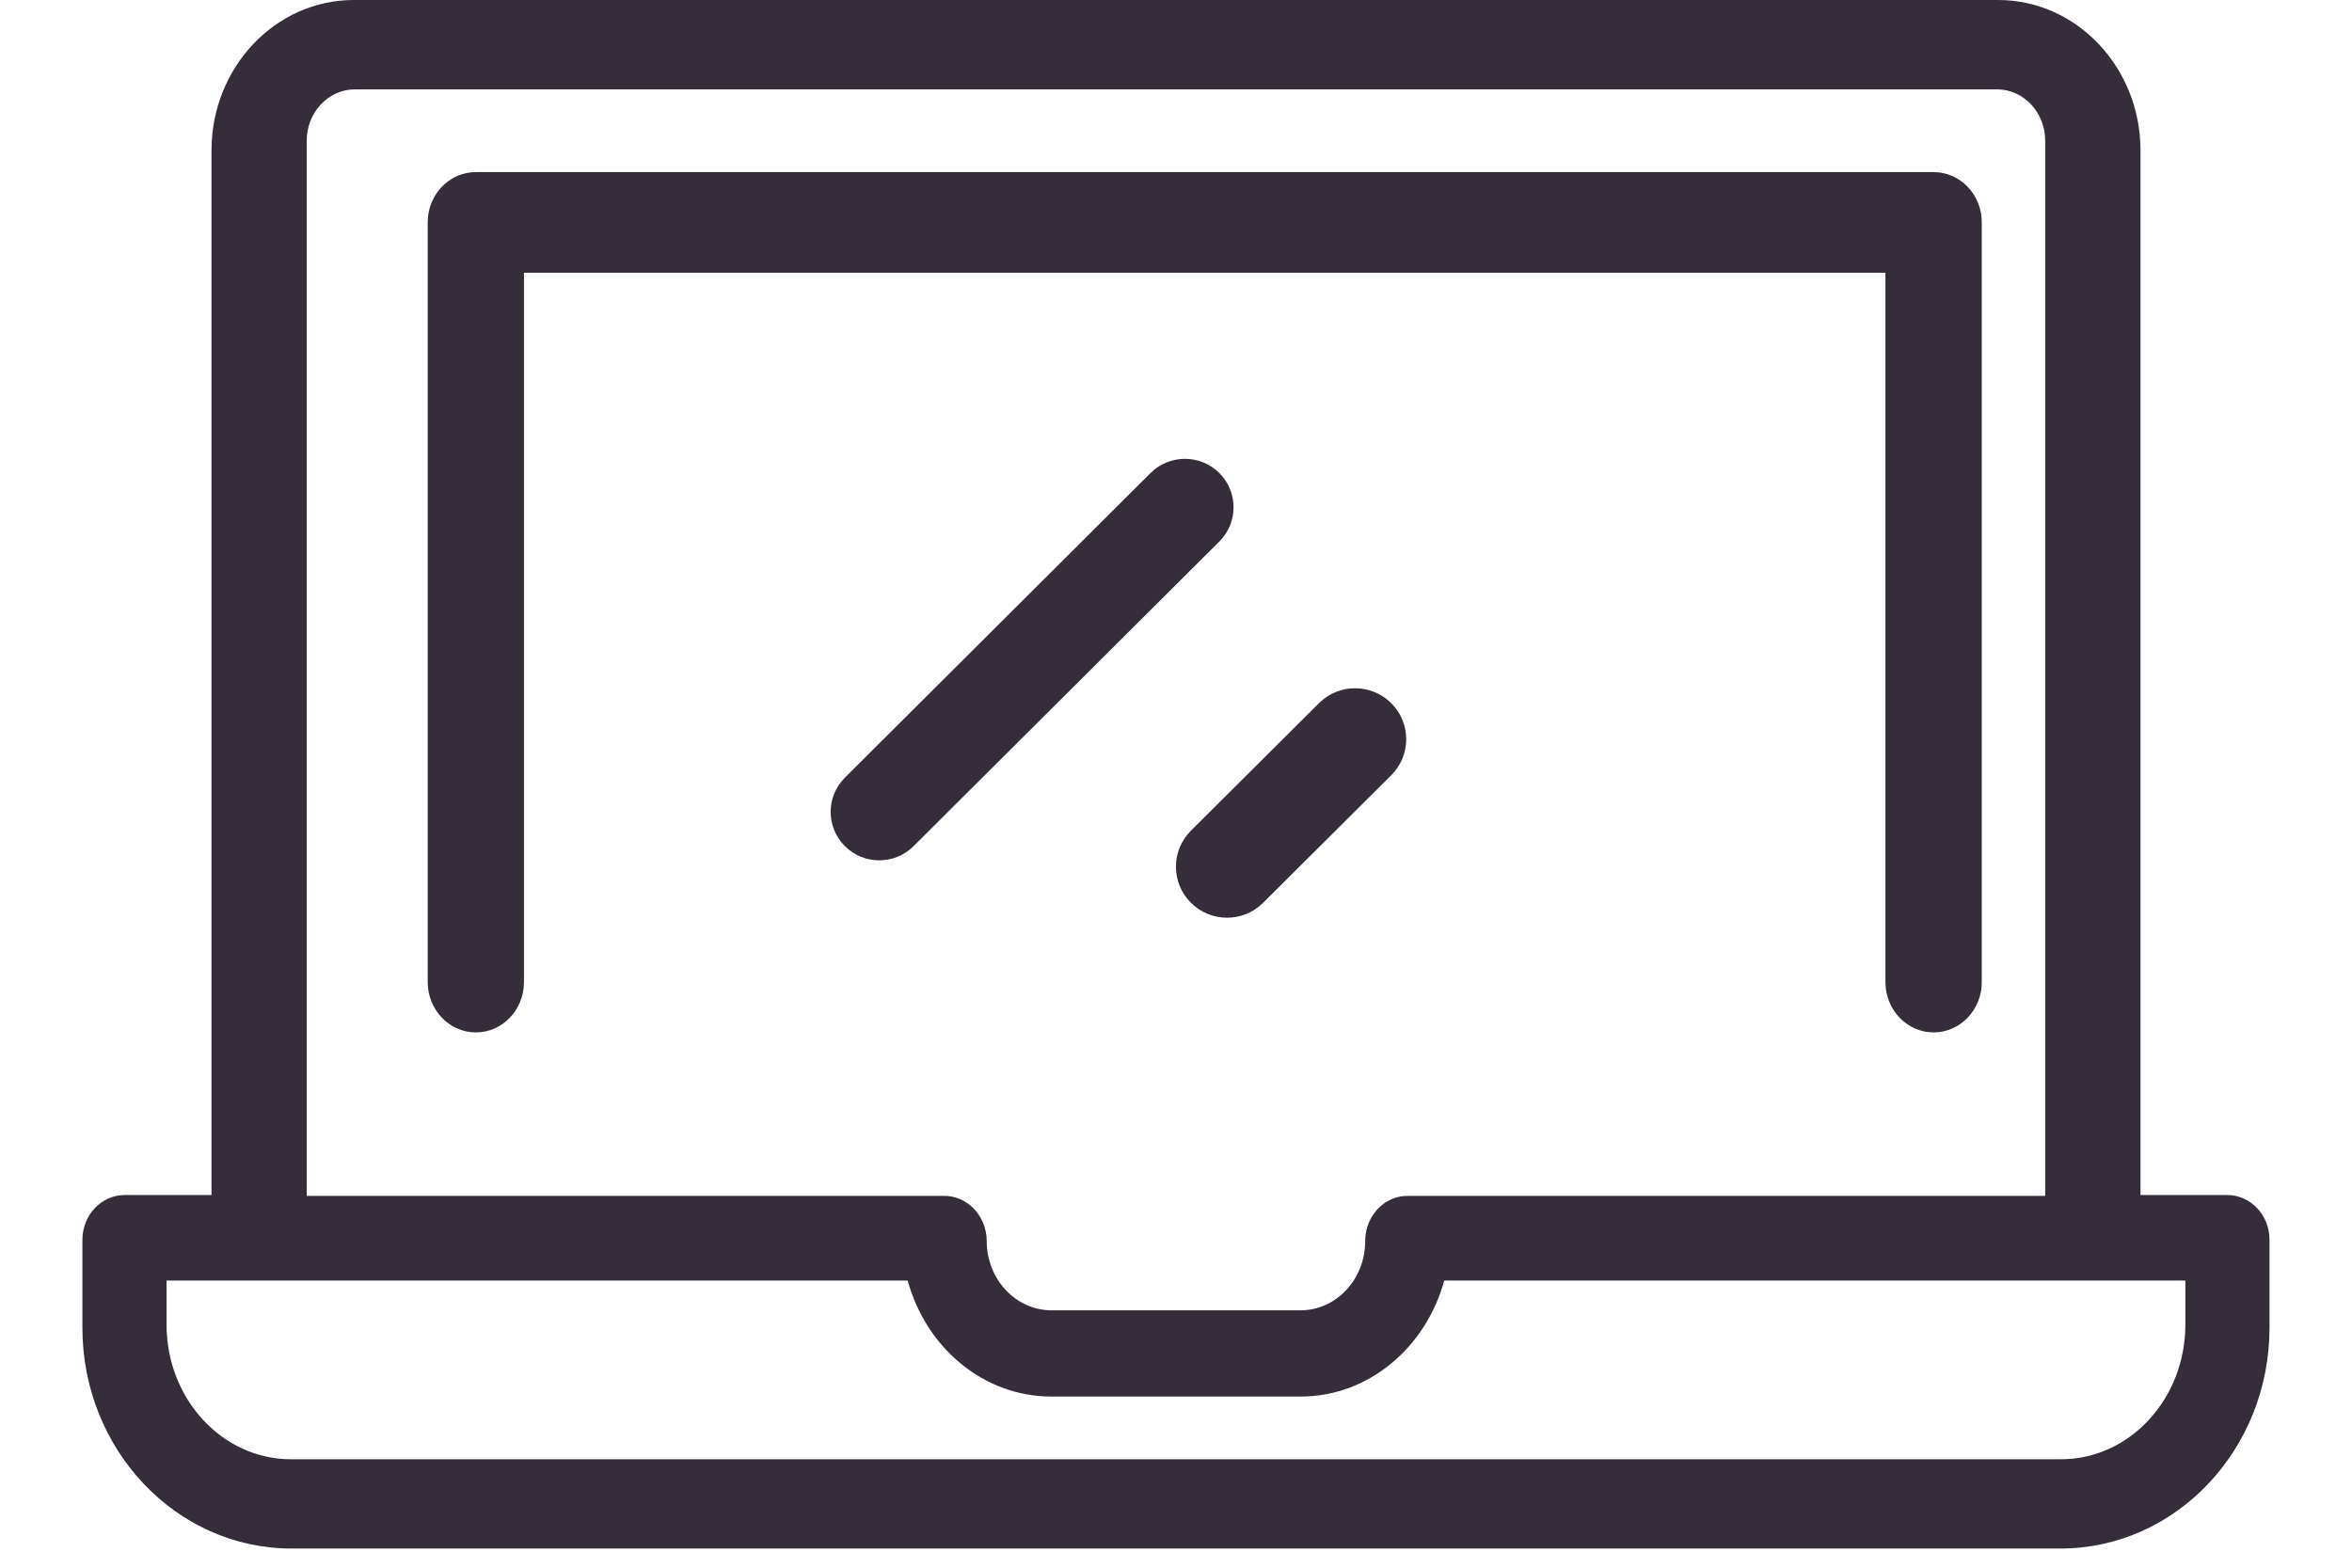 <?xml version="1.0" encoding="UTF-8"?>
<svg width="27px" height="18px" viewBox="0 0 27 18" version="1.1" xmlns="http://www.w3.org/2000/svg" xmlns:xlink="http://www.w3.org/1999/xlink">
    <!-- Generator: Sketch 58 (84663) - https://sketch.com -->
    <title>laptop</title>
    <desc>Created with Sketch.</desc>
    <g id="Page-1" stroke="none" stroke-width="1" fill="none" fill-rule="evenodd">
        <g id="Home's-page_1x1200_final" transform="translate(-32, -471)" fill="#FFFFFF" fill-rule="nonzero">
            <g id="Side_menu" transform="translate(1, 180)">
                <g id="Experience_menu_option" transform="translate(17, 291)">
                    <g id="laptop" transform="translate(14.946, 0)">
                        <path  fill="#352d39" d="M21.251,1.976 L4.517,1.976 C4.212,1.976 3.964,2.234 3.964,2.553 L3.964,11.276 C3.964,11.595 4.212,11.854 4.517,11.854 C4.822,11.854 5.069,11.595 5.069,11.276 L5.069,3.131 L20.698,3.131 L20.698,11.276 L20.698,11.276 C20.698,11.595 20.946,11.854 21.251,11.854 C21.556,11.854 21.804,11.595 21.804,11.276 L21.804,2.553 C21.804,2.234 21.556,1.976 21.251,1.976 Z" id="Path"></path>
                        <path  fill="#352d39" d="M24.621,13.721 L23.626,13.721 L23.626,1.727 C23.626,0.775 22.893,0 21.992,0 L3.115,0 C2.214,0 1.482,0.775 1.482,1.727 L1.482,13.721 L0.486,13.721 C0.218,13.721 0,13.951 0,14.235 L0,15.245 C0,16.643 1.076,17.78 2.399,17.78 L22.708,17.78 C24.031,17.78 25.107,16.643 25.107,15.245 L25.107,14.235 C25.107,13.951 24.89,13.721 24.621,13.721 Z M2.575,1.616 C2.575,1.291 2.823,1.026 3.127,1.026 L21.98,1.026 C22.284,1.026 22.532,1.291 22.532,1.616 L22.532,13.731 L15.225,13.731 C15.191,13.73 15.155,13.733 15.12,13.74 C14.891,13.787 14.726,14.001 14.726,14.25 C14.726,14.689 14.393,15.045 13.983,15.045 L11.125,15.045 C10.715,15.045 10.381,14.688 10.381,14.25 C10.381,13.96 10.156,13.725 9.884,13.731 L2.575,13.731 L2.575,1.616 Z M24.141,15.21 L24.141,15.21 C24.141,16.062 23.501,16.755 22.714,16.755 L2.393,16.755 C1.606,16.755 0.966,16.062 0.966,15.21 L0.966,14.703 L9.474,14.703 C9.684,15.472 10.343,16.035 11.122,16.035 L13.985,16.035 C14.764,16.035 15.423,15.472 15.633,14.703 L24.141,14.703 L24.141,15.21 L24.141,15.21 Z" id="Shape"></path>
                        <path  fill="#352d39" d="M13.051,5.431 C12.833,5.214 12.48,5.214 12.262,5.431 L8.753,8.929 C8.535,9.146 8.535,9.498 8.753,9.715 C8.862,9.824 9.004,9.878 9.147,9.878 C9.29,9.878 9.433,9.824 9.542,9.715 L13.051,6.218 C13.269,6.001 13.269,5.648 13.051,5.431 Z" id="Path"></path>
                        <path  fill="#352d39" d="M15.025,8.074 C14.795,7.845 14.424,7.845 14.195,8.074 L12.725,9.538 C12.496,9.767 12.496,10.137 12.725,10.365 C12.84,10.48 12.99,10.537 13.14,10.537 C13.29,10.537 13.44,10.48 13.555,10.365 L15.025,8.901 C15.254,8.672 15.254,8.302 15.025,8.074 Z" id="Path"></path>
                    </g>
                </g>
            </g>
        </g>
    </g>
</svg>